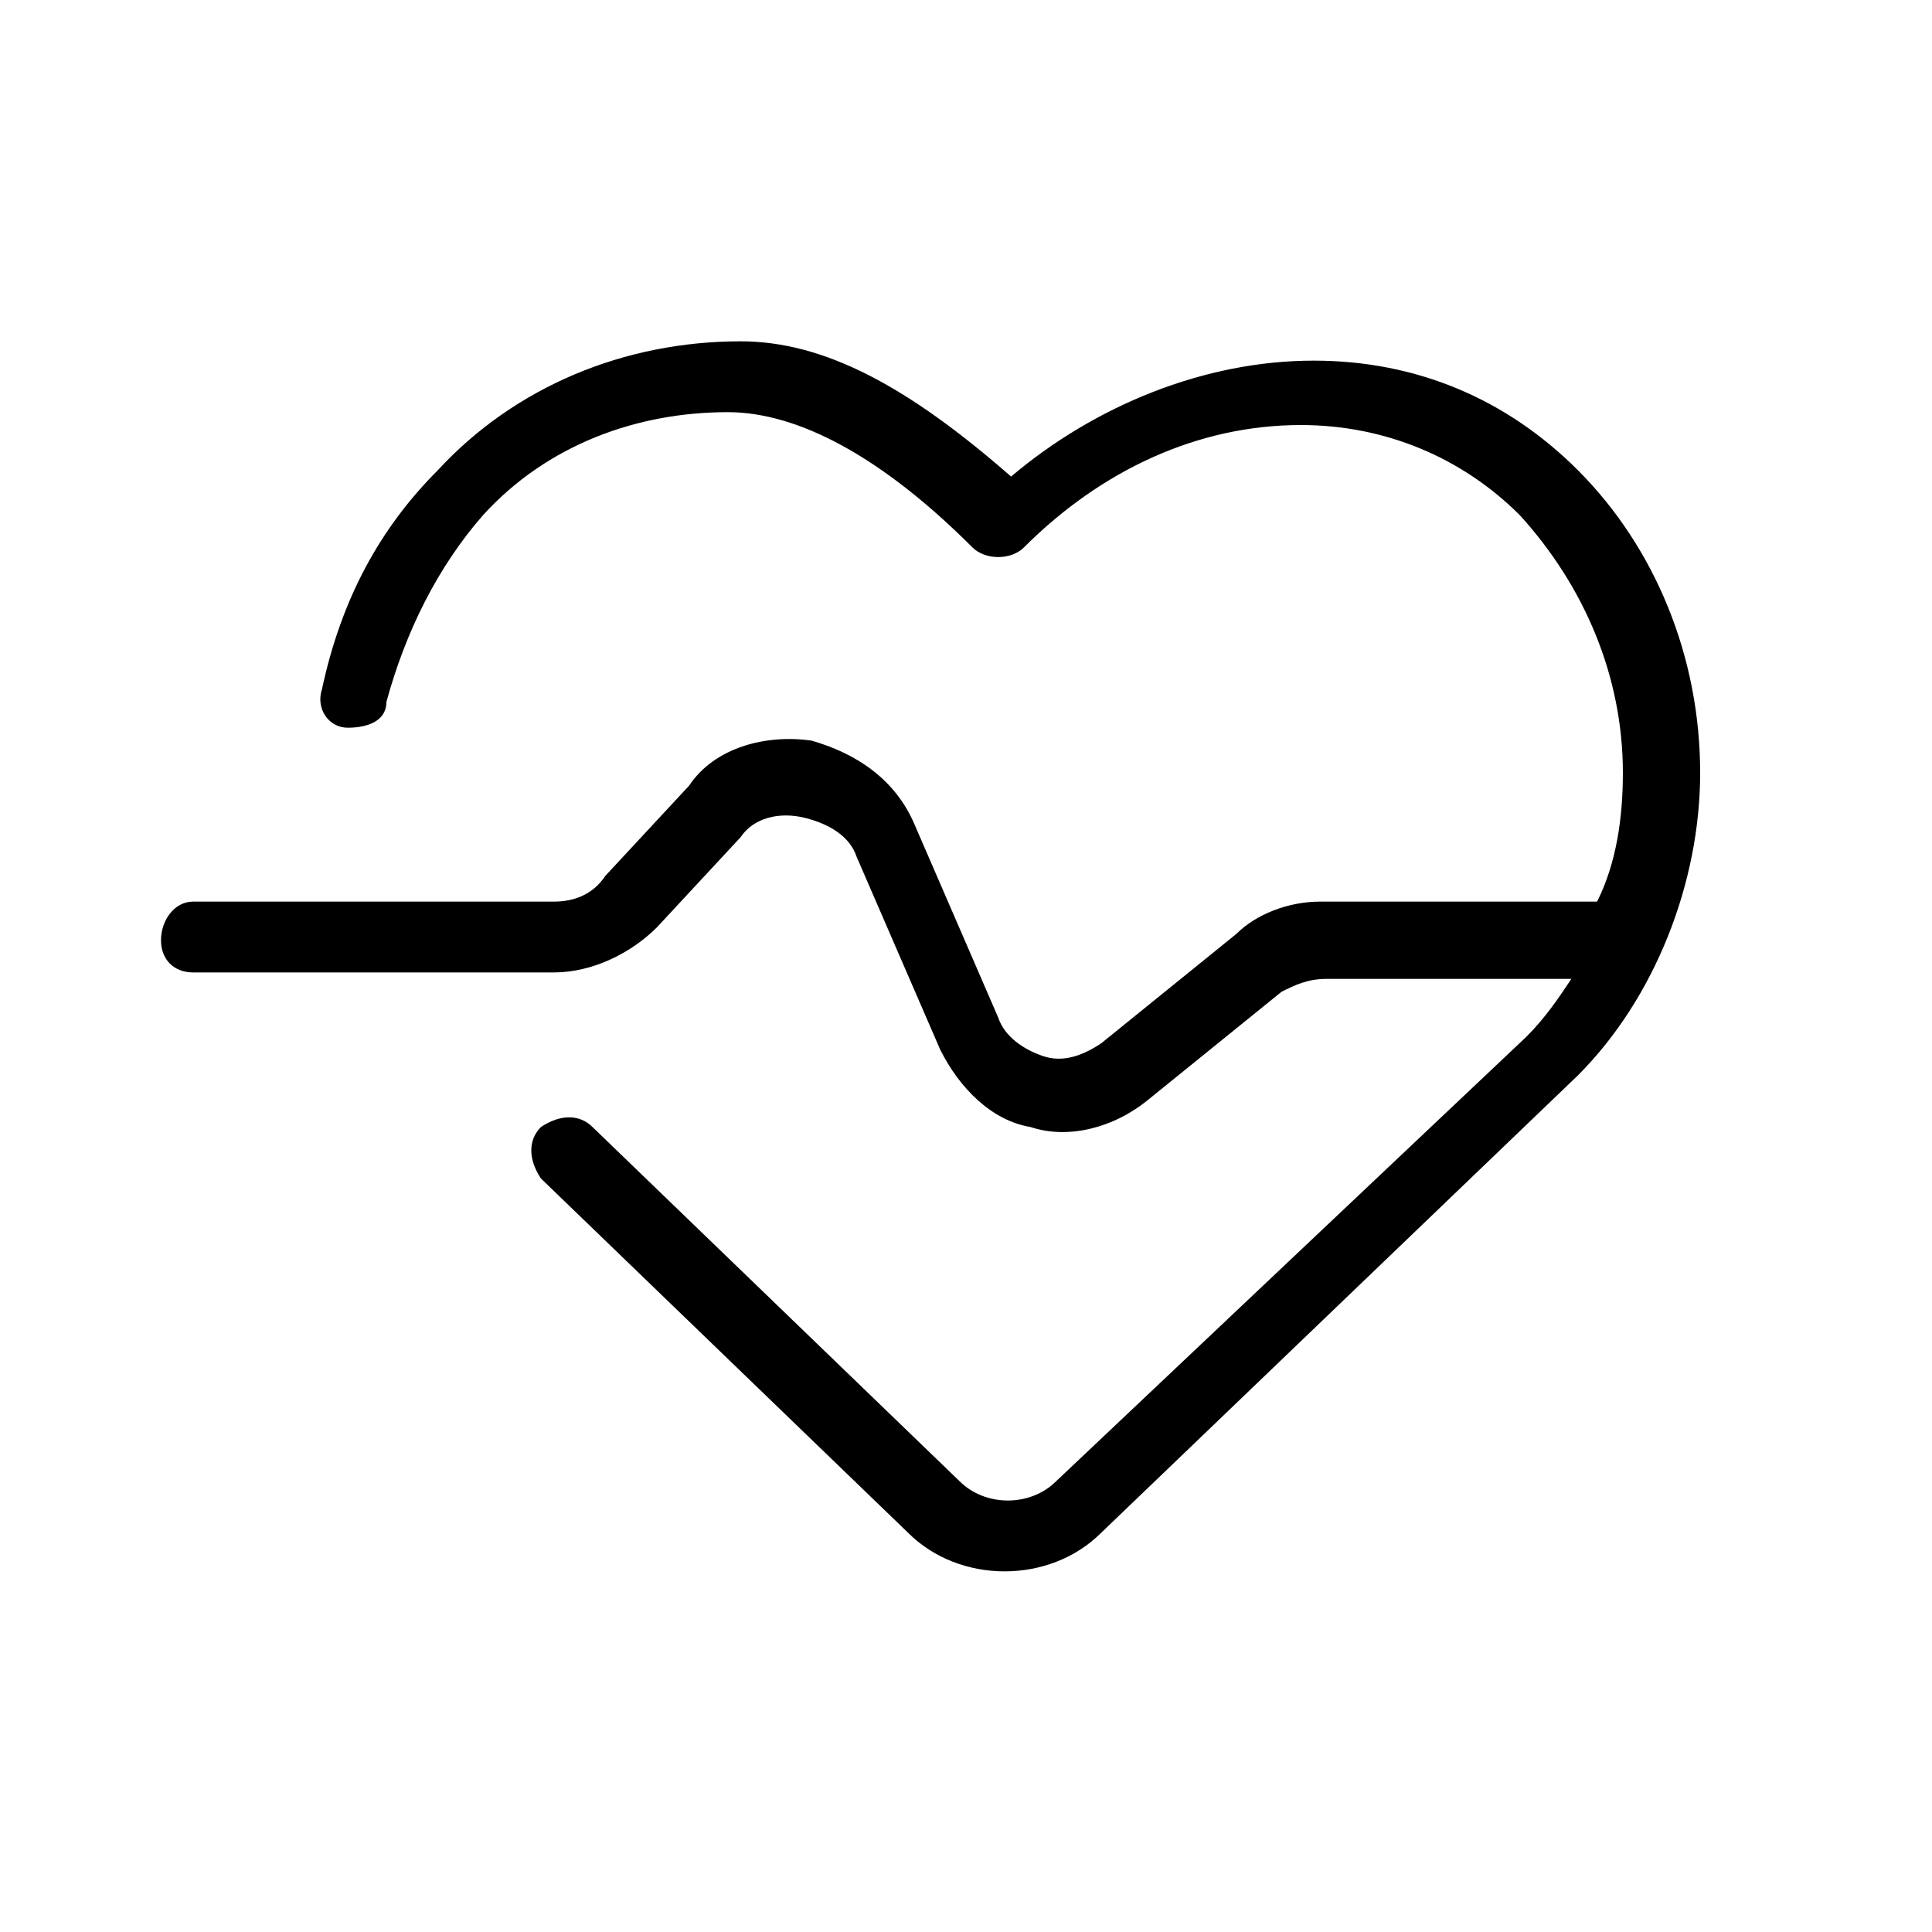 <svg id="Layer_1" xmlns="http://www.w3.org/2000/svg" viewBox="0 0 30 30"><style></style><path d="M24.5 7.3c-1.1-1.1-2.5-1.7-4.1-1.7-1.7 0-3.4.7-4.7 1.8-1.6-1.4-2.9-2.1-4.2-2.1-1.8 0-3.5.7-4.7 2-.9.9-1.5 2-1.8 3.4-.1.3.1.6.4.6.3 0 .6-.1.6-.4.3-1.1.8-2.1 1.5-2.9 1-1.1 2.4-1.6 3.8-1.6 1.1 0 2.4.7 3.8 2.1.2.2.6.2.8 0 1.2-1.2 2.7-1.9 4.3-1.9 1.3 0 2.5.5 3.4 1.4 1 1.1 1.6 2.5 1.6 4 0 .7-.1 1.4-.4 2h-4.3c-.5 0-1 .2-1.3.5l-2.1 1.7c-.3.2-.6.3-.9.2-.3-.1-.6-.3-.7-.6l-1.3-3c-.3-.7-.9-1.1-1.6-1.3-.7-.1-1.5.1-1.9.7l-1.3 1.4c-.2.3-.5.4-.8.4H3c-.3 0-.5.3-.5.6s.2.5.5.5h5.6c.6 0 1.2-.3 1.6-.7l1.3-1.4c.2-.3.6-.4 1-.3.4.1.7.3.8.6l1.3 3c.3.6.8 1.1 1.4 1.2.6.2 1.3 0 1.8-.4l2.1-1.7c.2-.1.4-.2.7-.2h3.8c-.2.3-.4.6-.7.9L16.4 23c-.4.4-1.1.4-1.5 0l-5.7-5.5c-.2-.2-.5-.2-.8 0-.2.2-.2.5 0 .8l5.7 5.5c.8.8 2.2.8 3 0l7.4-7.1c1.2-1.2 1.9-3 1.9-4.7 0-1.8-.7-3.5-1.9-4.7z" fill-rule="evenodd" clip-rule="evenodd"/></svg>